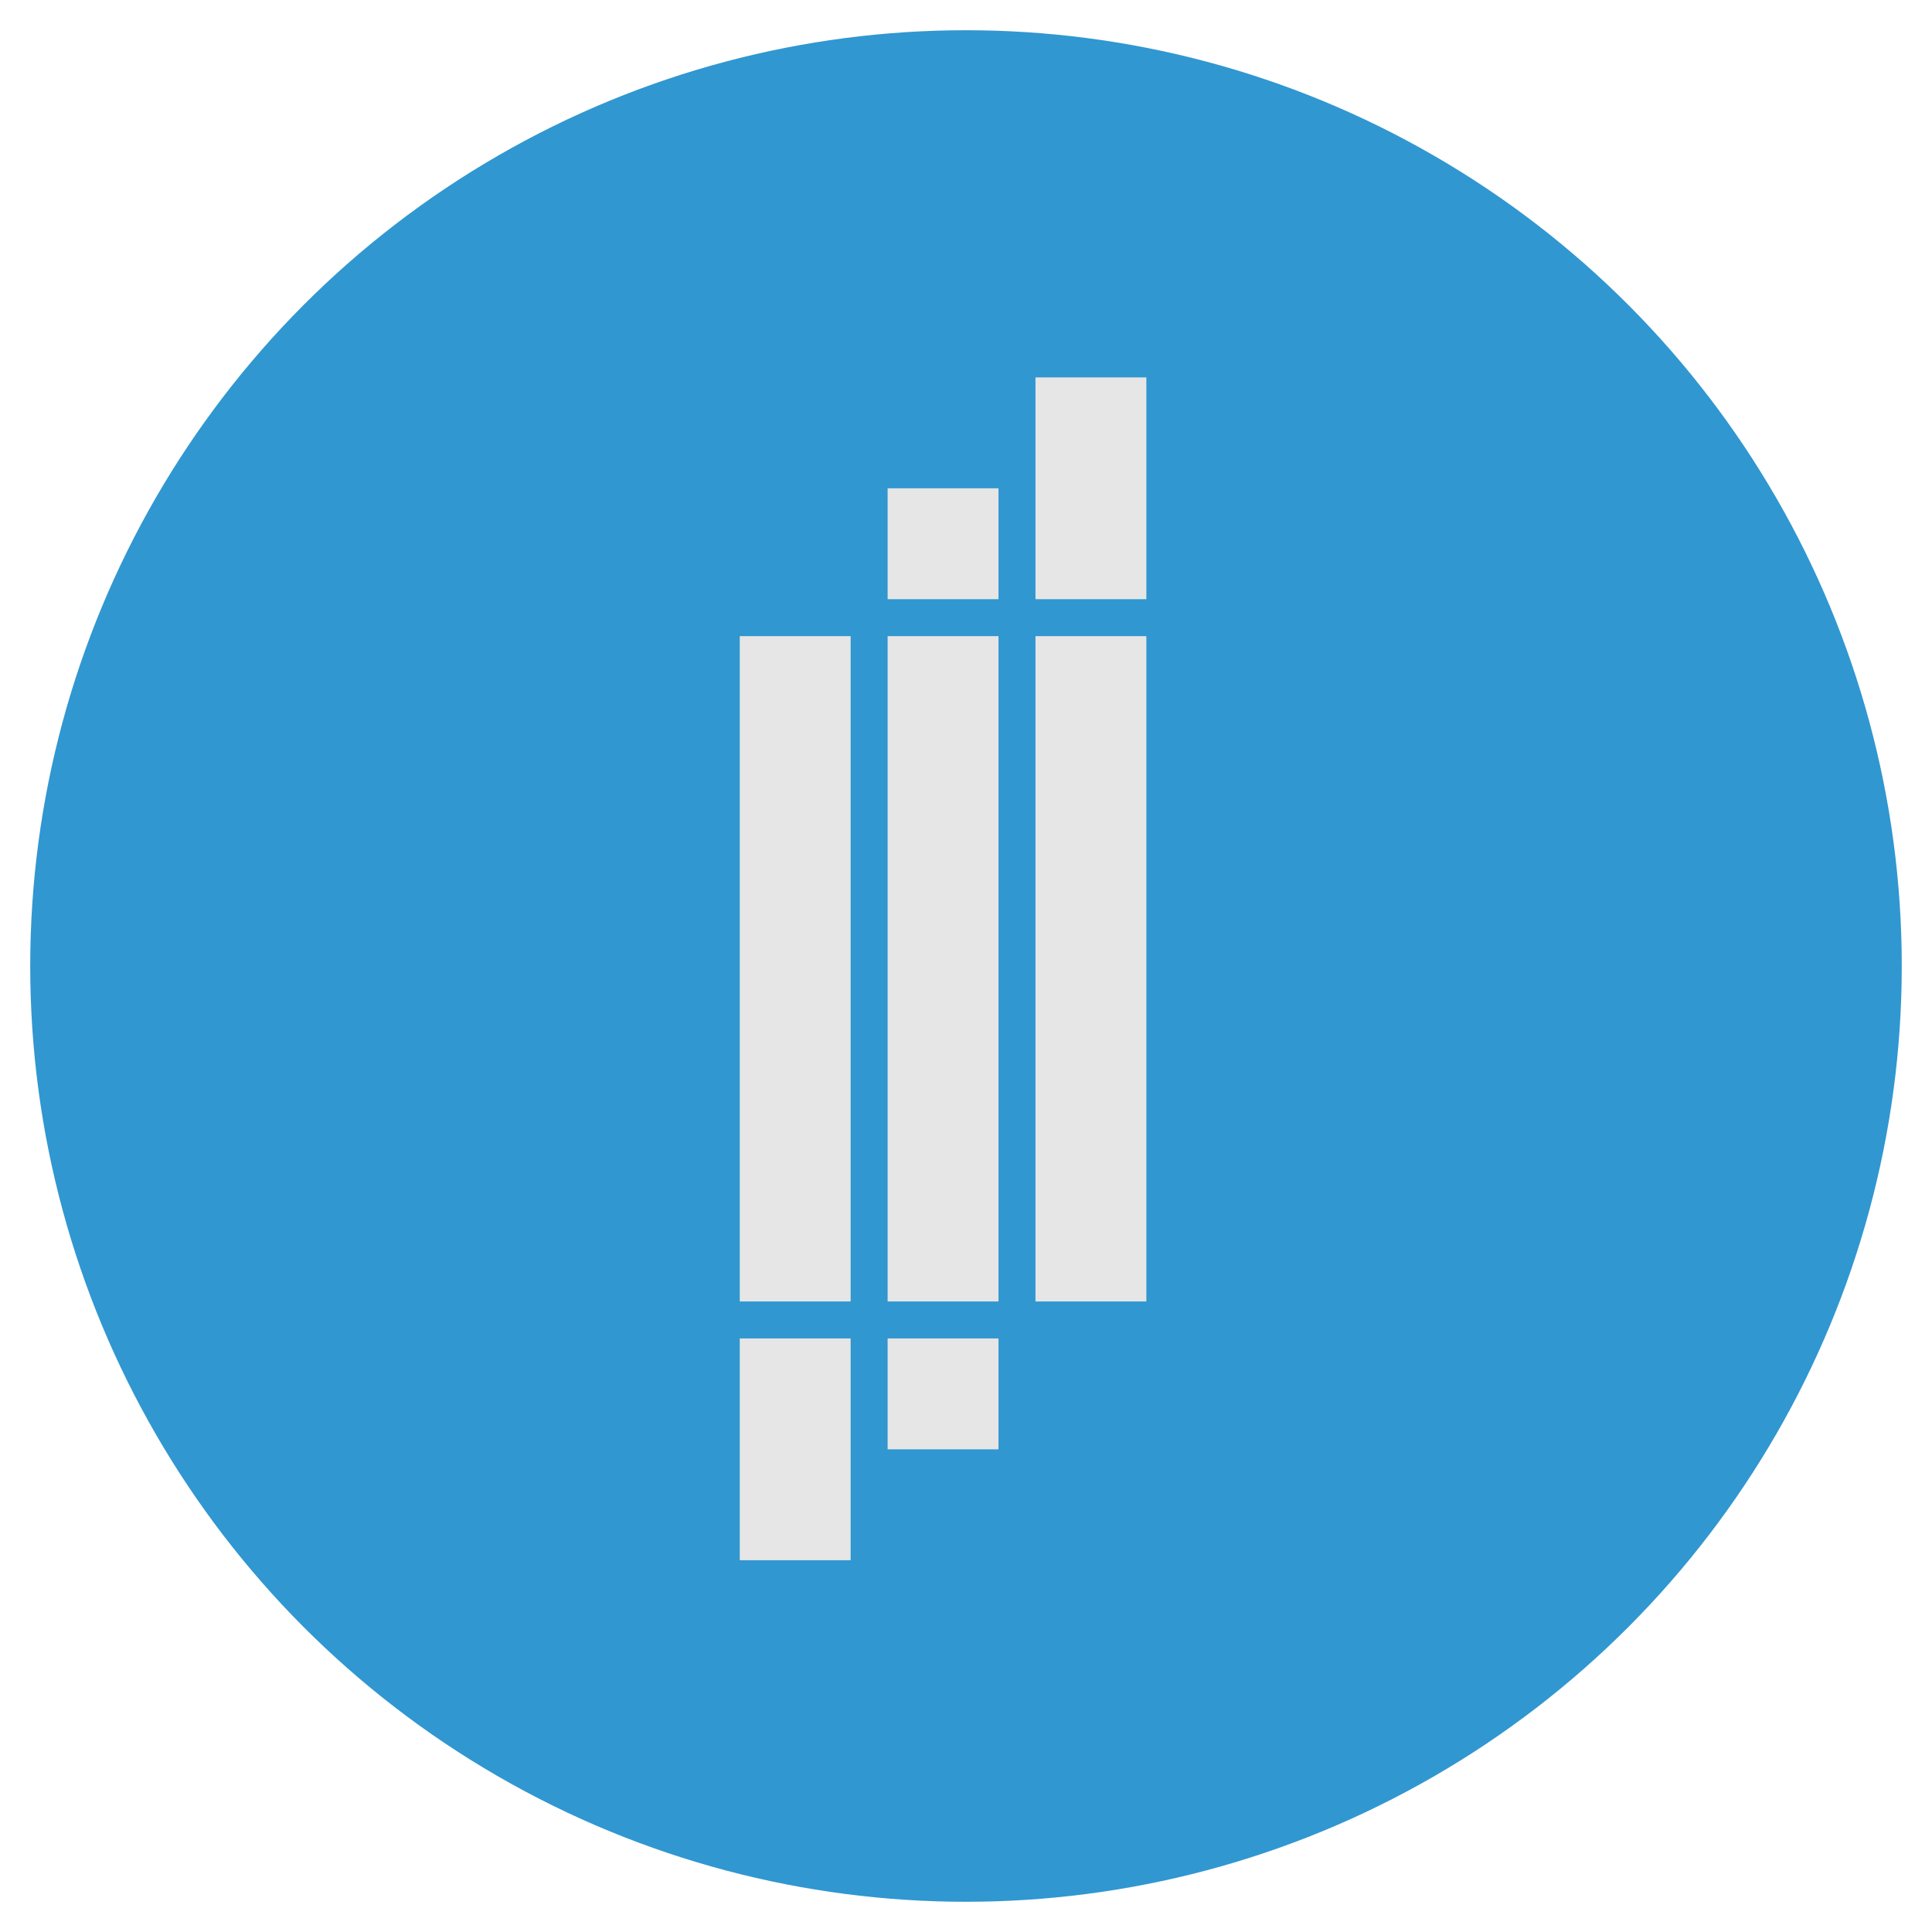 <?xml version="1.0" encoding="UTF-8" standalone="no"?>
<!-- Created with Inkscape (http://www.inkscape.org/) -->

<svg
   xmlns:dc="http://purl.org/dc/elements/1.1/"
   xmlns:cc="http://creativecommons.org/ns#"
   xmlns:rdf="http://www.w3.org/1999/02/22-rdf-syntax-ns#"
   xmlns:svg="http://www.w3.org/2000/svg"
   xmlns="http://www.w3.org/2000/svg"
   xmlns:sodipodi="http://sodipodi.sourceforge.net/DTD/sodipodi-0.dtd"
   xmlns:inkscape="http://www.inkscape.org/namespaces/inkscape"
   width="553.175mm"
   height="553.175mm"
   viewBox="0 0 553.175 553.175"
   version="1.1"
   id="svg8"
   inkscape:version="0.92.3 (2405546, 2018-03-11)"
   sodipodi:docname="icon_svg.svg">
  <defs
     id="defs2" />
  <sodipodi:namedview
     id="base"
     pagecolor="#ffffff"
     bordercolor="#666666"
     borderopacity="1.0"
     inkscape:pageopacity="0.0"
     inkscape:pageshadow="2"
     inkscape:zoom="0.3960322"
     inkscape:cx="1045.3696"
     inkscape:cy="1036.8657"
     inkscape:document-units="mm"
     inkscape:current-layer="layer1"
     showgrid="false"
     showborder="false"
     fit-margin-top="0"
     fit-margin-left="0"
     fit-margin-right="0"
     fit-margin-bottom="0"
     inkscape:window-width="1680"
     inkscape:window-height="997"
     inkscape:window-x="-8"
     inkscape:window-y="-8"
     inkscape:window-maximized="1">
    <inkscape:grid
       type="xygrid"
       id="grid815"
       originx="476.395"
       originy="-105.216" />
  </sodipodi:namedview>
  <g
     inkscape:label="Layer 1"
     inkscape:groupmode="layer"
     id="layer1"
     transform="translate(476.395,361.391)">
    <circle
       style="opacity:1;fill:#3097d1;fill-opacity:1;fill-rule:nonzero;stroke:#3468f3;stroke-width:17.311;stroke-linecap:butt;stroke-linejoin:round;stroke-miterlimit:4;stroke-dasharray:none;stroke-dashoffset:0;stroke-opacity:0;paint-order:stroke markers fill"
       id="path823"
       cx="-927.081"
       cy="-87.78"
       r="267.932" />
    <g
       id="g4639">
      <circle
         r="267.932"
         cy="-84.803"
         cx="-199.808"
         id="path823-4"
         style="opacity:1;fill:#3097d1;fill-opacity:1;fill-rule:nonzero;stroke:#3468f3;stroke-width:17.311;stroke-linecap:butt;stroke-linejoin:round;stroke-miterlimit:4;stroke-dasharray:none;stroke-dashoffset:0;stroke-opacity:0;paint-order:stroke markers fill" />
      <g
         id="g4627">
        <rect
           style="opacity:1;fill:#e6e6e6;fill-opacity:1;fill-rule:nonzero;stroke:#3468f3;stroke-width:8.889;stroke-linecap:butt;stroke-linejoin:round;stroke-miterlimit:4;stroke-dasharray:none;stroke-dashoffset:0;stroke-opacity:0;paint-order:stroke markers fill"
           id="rect4541"
           width="31.75"
           height="190.5"
           x="-264.583"
           y="-179.25" />
        <rect
           style="opacity:1;fill:#e6e6e6;fill-opacity:1;fill-rule:nonzero;stroke:#3468f3;stroke-width:8.889;stroke-linecap:butt;stroke-linejoin:round;stroke-miterlimit:4;stroke-dasharray:none;stroke-dashoffset:0;stroke-opacity:0;paint-order:stroke markers fill"
           id="rect4541-1"
           width="31.75"
           height="190.5"
           x="-222.25"
           y="-179.25" />
        <rect
           style="opacity:1;fill:#e6e6e6;fill-opacity:1;fill-rule:nonzero;stroke:#3468f3;stroke-width:8.889;stroke-linecap:butt;stroke-linejoin:round;stroke-miterlimit:4;stroke-dasharray:none;stroke-dashoffset:0;stroke-opacity:0;paint-order:stroke markers fill"
           id="rect4541-10"
           width="31.75"
           height="190.5"
           x="-179.917"
           y="-179.25" />
        <rect
           style="opacity:1;fill:#e6e6e6;fill-opacity:1;fill-rule:nonzero;stroke:#3468f3;stroke-width:8.889;stroke-linecap:butt;stroke-linejoin:round;stroke-miterlimit:4;stroke-dasharray:none;stroke-dashoffset:0;stroke-opacity:0;paint-order:stroke markers fill"
           id="rect4564"
           width="3.0801552e-011"
           height="84.667"
           x="-179.917"
           y="-136.917" />
        <rect
           style="opacity:1;fill:#e6e6e6;fill-opacity:1;fill-rule:nonzero;stroke:#3468f3;stroke-width:12.571;stroke-linecap:butt;stroke-linejoin:round;stroke-miterlimit:4;stroke-dasharray:none;stroke-dashoffset:0;stroke-opacity:0;paint-order:stroke markers fill"
           id="rect4570"
           width="31.75"
           height="63.5"
           x="-264.583"
           y="21.833" />
        <rect
           style="opacity:1;fill:#e6e6e6;fill-opacity:1;fill-rule:nonzero;stroke:#3468f3;stroke-width:8.889;stroke-linecap:butt;stroke-linejoin:round;stroke-miterlimit:4;stroke-dasharray:none;stroke-dashoffset:0;stroke-opacity:0;paint-order:stroke markers fill"
           id="rect4572"
           width="31.75"
           height="31.75"
           x="-222.25"
           y="21.833" />
        <rect
           style="opacity:1;fill:#e6e6e6;fill-opacity:1;fill-rule:nonzero;stroke:#3468f3;stroke-width:8.889;stroke-linecap:butt;stroke-linejoin:round;stroke-miterlimit:4;stroke-dasharray:none;stroke-dashoffset:0;stroke-opacity:0;paint-order:stroke markers fill"
           id="rect4572-5"
           width="31.75"
           height="31.75"
           x="-222.25"
           y="-221.583" />
        <rect
           style="opacity:1;fill:#e6e6e6;fill-opacity:1;fill-rule:nonzero;stroke:#3468f3;stroke-width:12.571;stroke-linecap:butt;stroke-linejoin:round;stroke-miterlimit:4;stroke-dasharray:none;stroke-dashoffset:0;stroke-opacity:0;paint-order:stroke markers fill"
           id="rect4570-1"
           width="31.75"
           height="63.5"
           x="-179.917"
           y="-253.333" />
      </g>
    </g>
  </g>
</svg>
